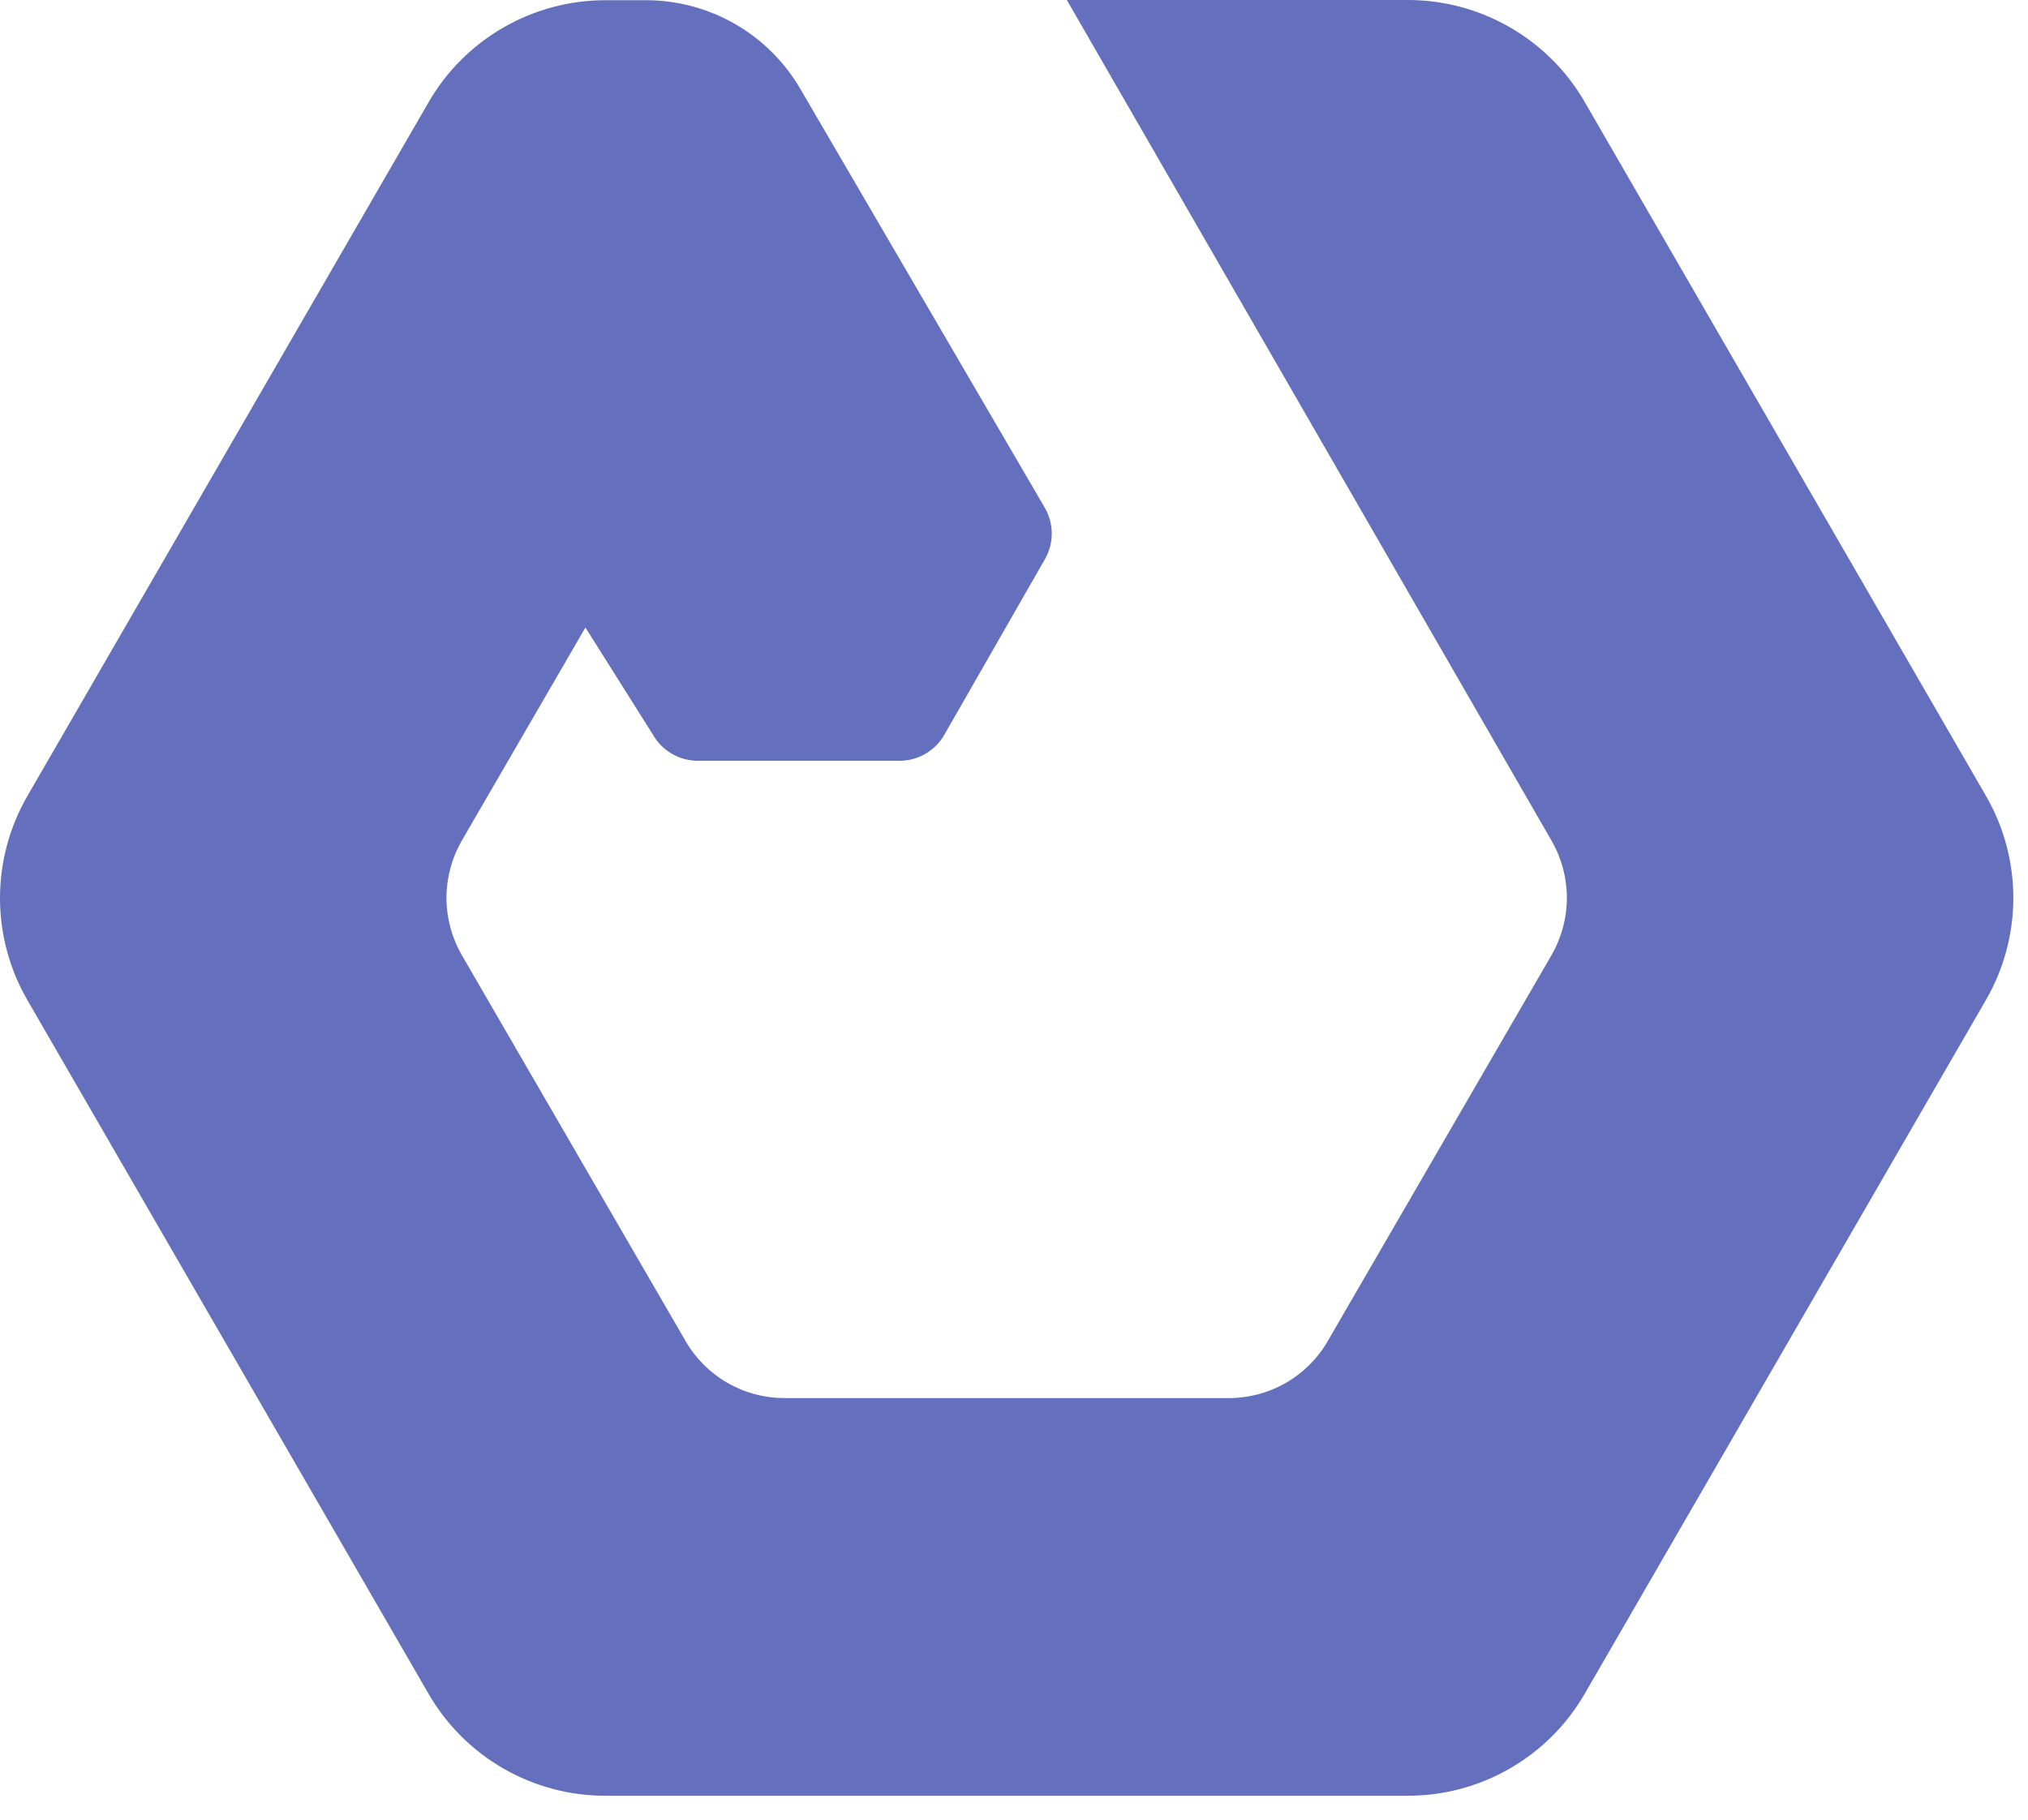 <?xml version="1.0" encoding="utf-8"?>
<svg viewBox="0 0 39 35" width="39" height="35" fill="none" xmlns="http://www.w3.org/2000/svg">
  <path d="M 29.84 16.174 C 30.031 16.508 30.132 16.886 30.132 17.27 C 30.132 17.655 30.031 18.032 29.84 18.366 L 25.531 25.799 C 25.339 26.131 25.062 26.406 24.73 26.598 C 24.398 26.789 24.021 26.89 23.637 26.891 L 15.066 26.891 C 14.685 26.888 14.311 26.786 13.982 26.594 C 13.652 26.403 13.378 26.129 13.187 25.799 L 8.878 18.366 C 8.687 18.032 8.586 17.655 8.586 17.27 C 8.586 16.886 8.687 16.508 8.878 16.174 L 11.258 12.07 L 12.555 14.128 C 12.642 14.283 12.769 14.411 12.923 14.5 C 13.077 14.589 13.252 14.635 13.43 14.633 L 17.288 14.633 C 17.466 14.635 17.641 14.589 17.795 14.5 C 17.949 14.411 18.076 14.282 18.163 14.128 L 20.092 10.76 C 20.18 10.609 20.226 10.437 20.226 10.262 C 20.226 10.088 20.18 9.916 20.092 9.765 L 15.397 1.72 C 15.096 1.199 14.662 0.765 14.14 0.464 C 13.618 0.163 13.026 0.004 12.423 0.004 L 11.644 0.004 C 10.954 0.004 10.277 0.185 9.68 0.53 C 9.082 0.874 8.586 1.37 8.242 1.967 L 0.527 15.31 C 0.182 15.907 0 16.585 0 17.274 C 0 17.963 0.182 18.641 0.527 19.237 L 8.242 32.58 C 8.587 33.177 9.083 33.672 9.68 34.016 C 10.278 34.36 10.955 34.541 11.644 34.54 L 27.074 34.54 C 27.764 34.54 28.441 34.359 29.038 34.014 C 29.636 33.67 30.132 33.174 30.476 32.577 L 38.191 19.234 C 38.536 18.637 38.718 17.959 38.718 17.27 C 38.718 16.581 38.536 15.903 38.191 15.307 L 30.476 1.963 C 30.132 1.366 29.636 0.87 29.038 0.526 C 28.441 0.181 27.764 0 27.074 0 L 20.516 0 L 29.84 16.174 Z" style="fill: rgba(60, 74, 174, 0.79);"/>
</svg>